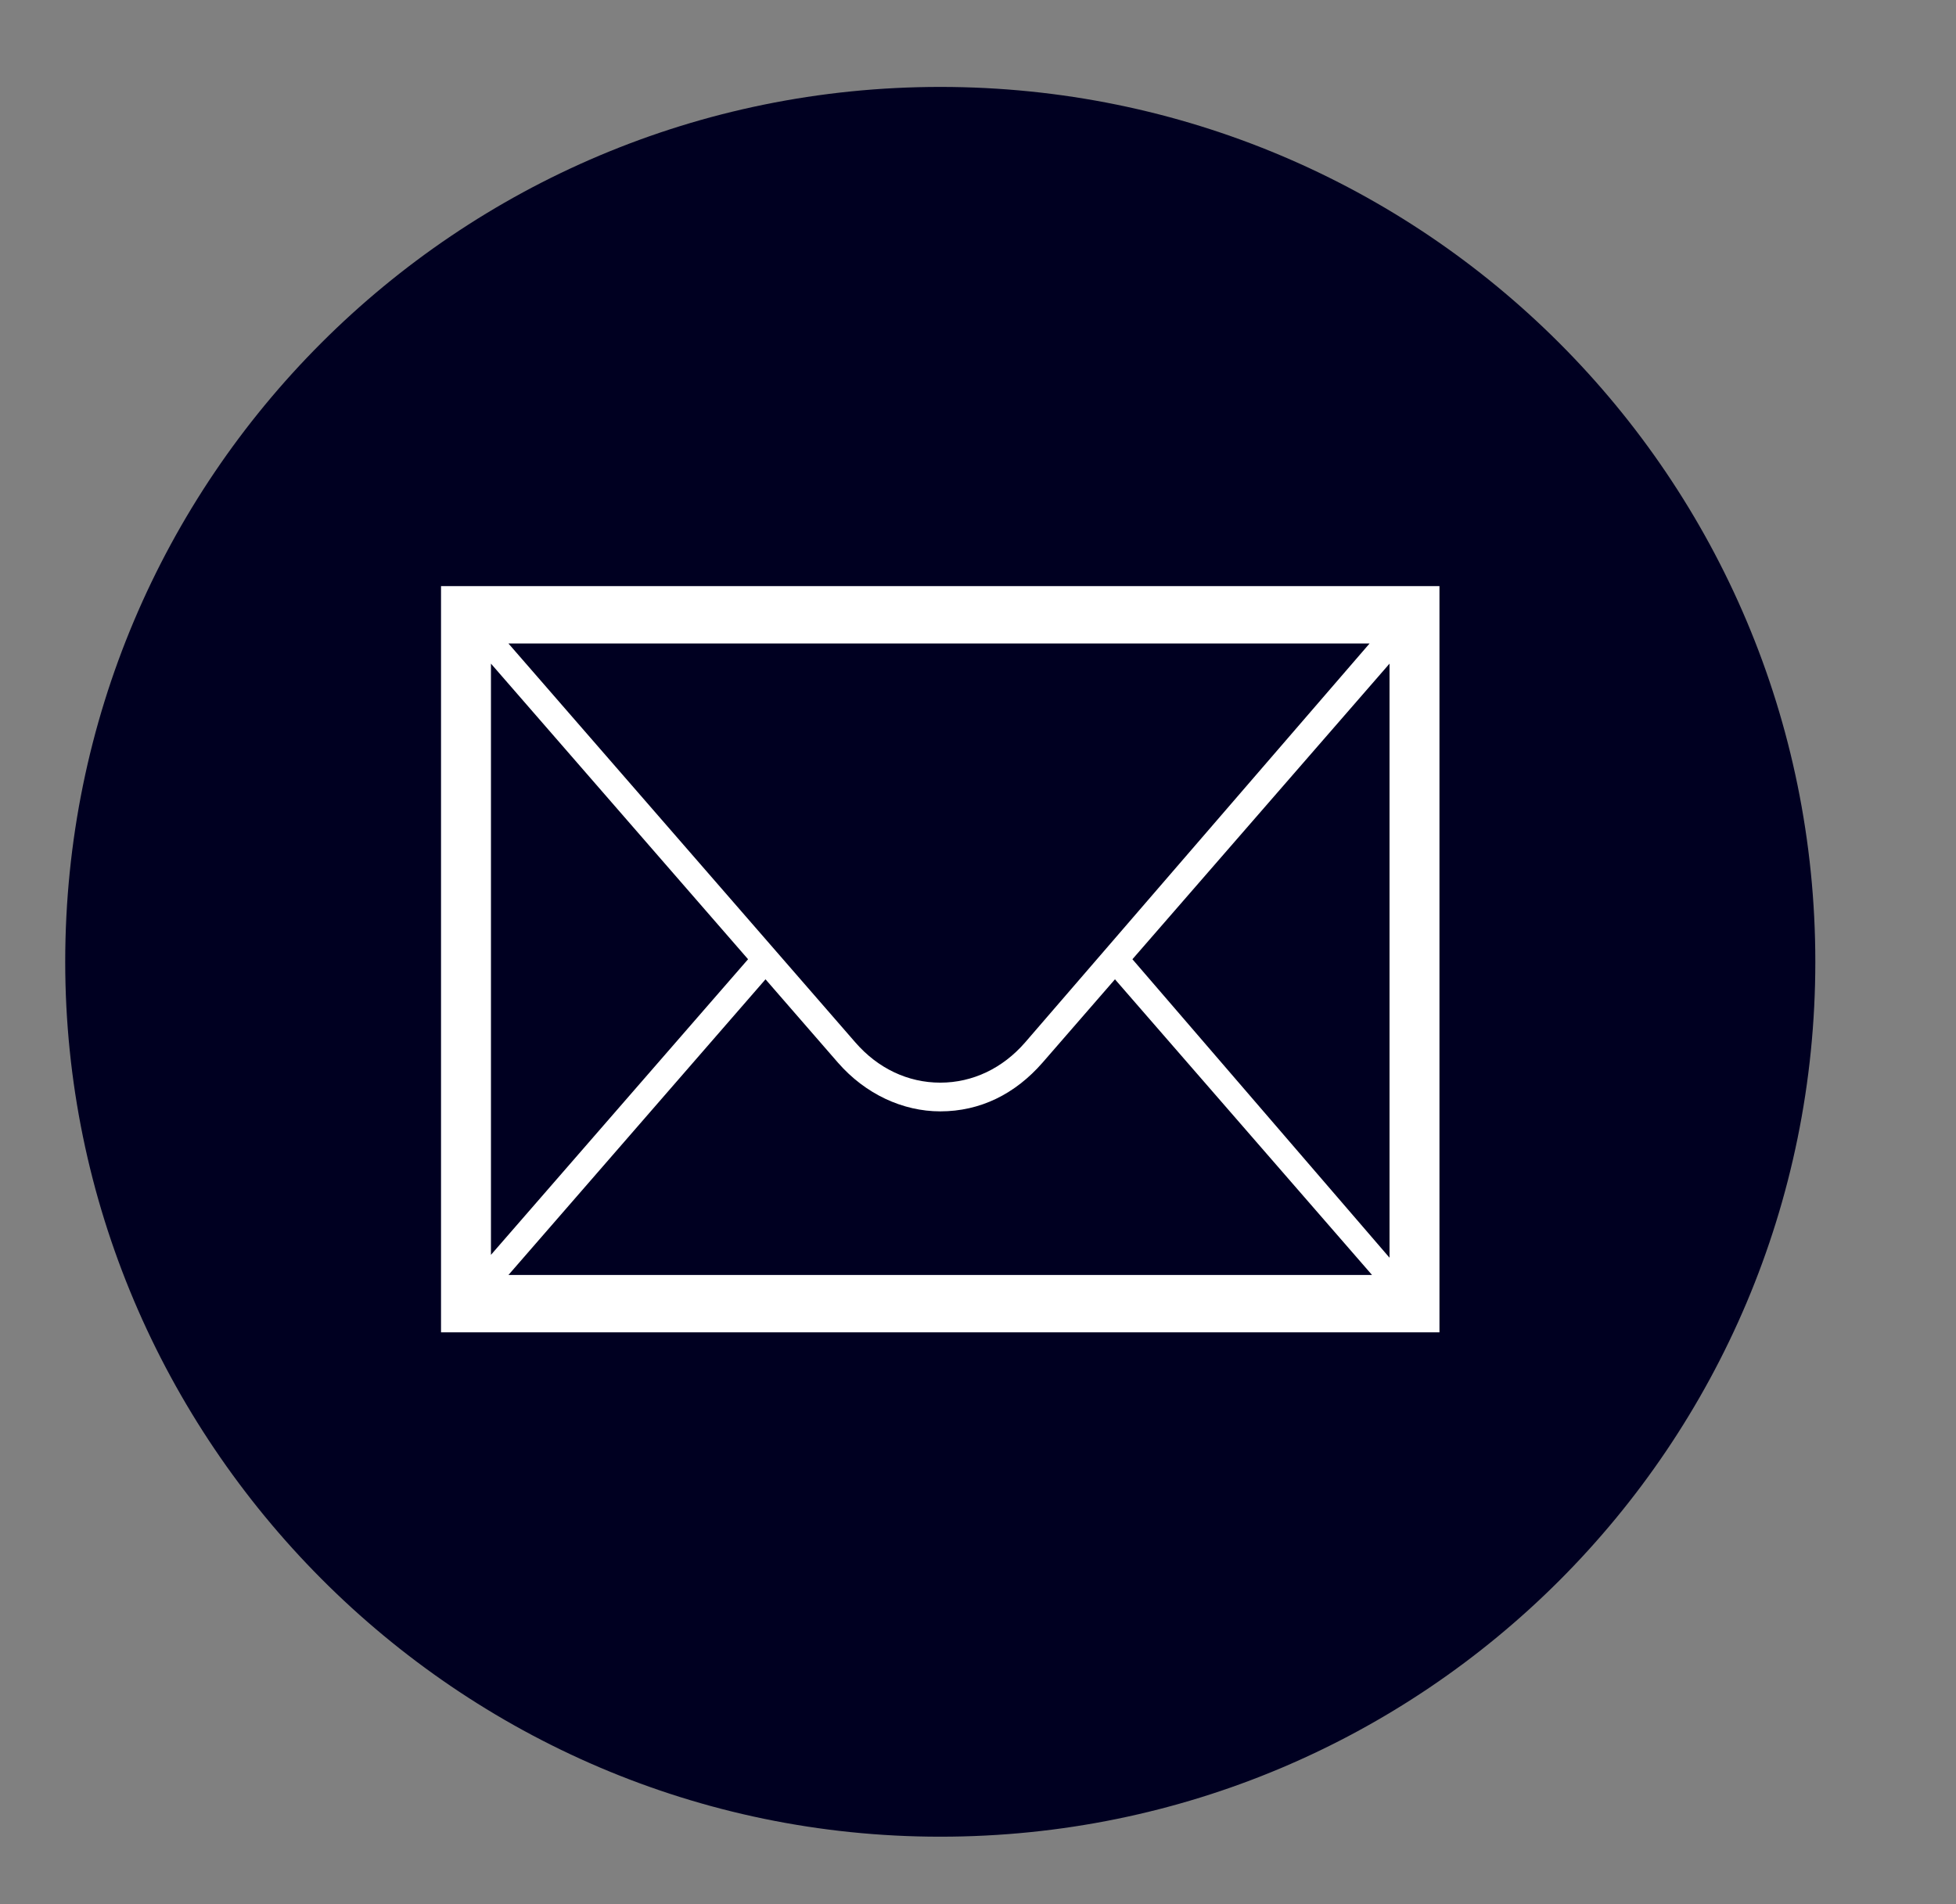 <?xml version="1.0" encoding="UTF-8" standalone="no"?><!DOCTYPE svg PUBLIC "-//W3C//DTD SVG 1.1//EN" "http://www.w3.org/Graphics/SVG/1.1/DTD/svg11.dtd"><svg width="100%" height="100%" viewBox="0 0 38 37" version="1.1" xmlns="http://www.w3.org/2000/svg" xmlns:xlink="http://www.w3.org/1999/xlink" xml:space="preserve" xmlns:serif="http://www.serif.com/" style="fill-rule:evenodd;clip-rule:evenodd;stroke-linejoin:round;stroke-miterlimit:1.414;"><rect x="0" y="0" width="38" height="37" fill="#808080" stroke="none"/><rect id="ee-background" x="-273" y="-16" width="330.638" height="326.111" style="fill:#fff;fill-opacity:0;"/><path d="M18.267,35.689c9.4,0 17,-7.6 17,-17c0,-9.4 -7.6,-17 -17,-17c-9.4,0 -17,7.6 -17,17c0,9.3 7.6,17 17,17" style="fill:#000021;fill-rule:nonzero;"/><path id="Mail" d="M8.568,11.389l0,14.5l19.397,0l0,-14.5l-19.397,0Zm11.347,8.867c-0.436,0.502 -1.018,0.781 -1.648,0.781c-0.631,0 -1.213,-0.279 -1.649,-0.781l-6.74,-7.752l16.729,0l-6.692,7.752Zm-5.382,-1.617l-4.995,5.744l0,-11.488l4.995,5.744Zm0.339,0.39l1.406,1.618c0.534,0.613 1.261,0.948 1.989,0.948c0.775,0 1.454,-0.335 1.988,-0.948l1.406,-1.618l4.994,5.745l-16.777,0l4.994,-5.745Zm7.128,-0.39l4.995,-5.744l0,11.544l-4.995,-5.8Z" style="fill:#fff;fill-rule:nonzero;"/></svg>